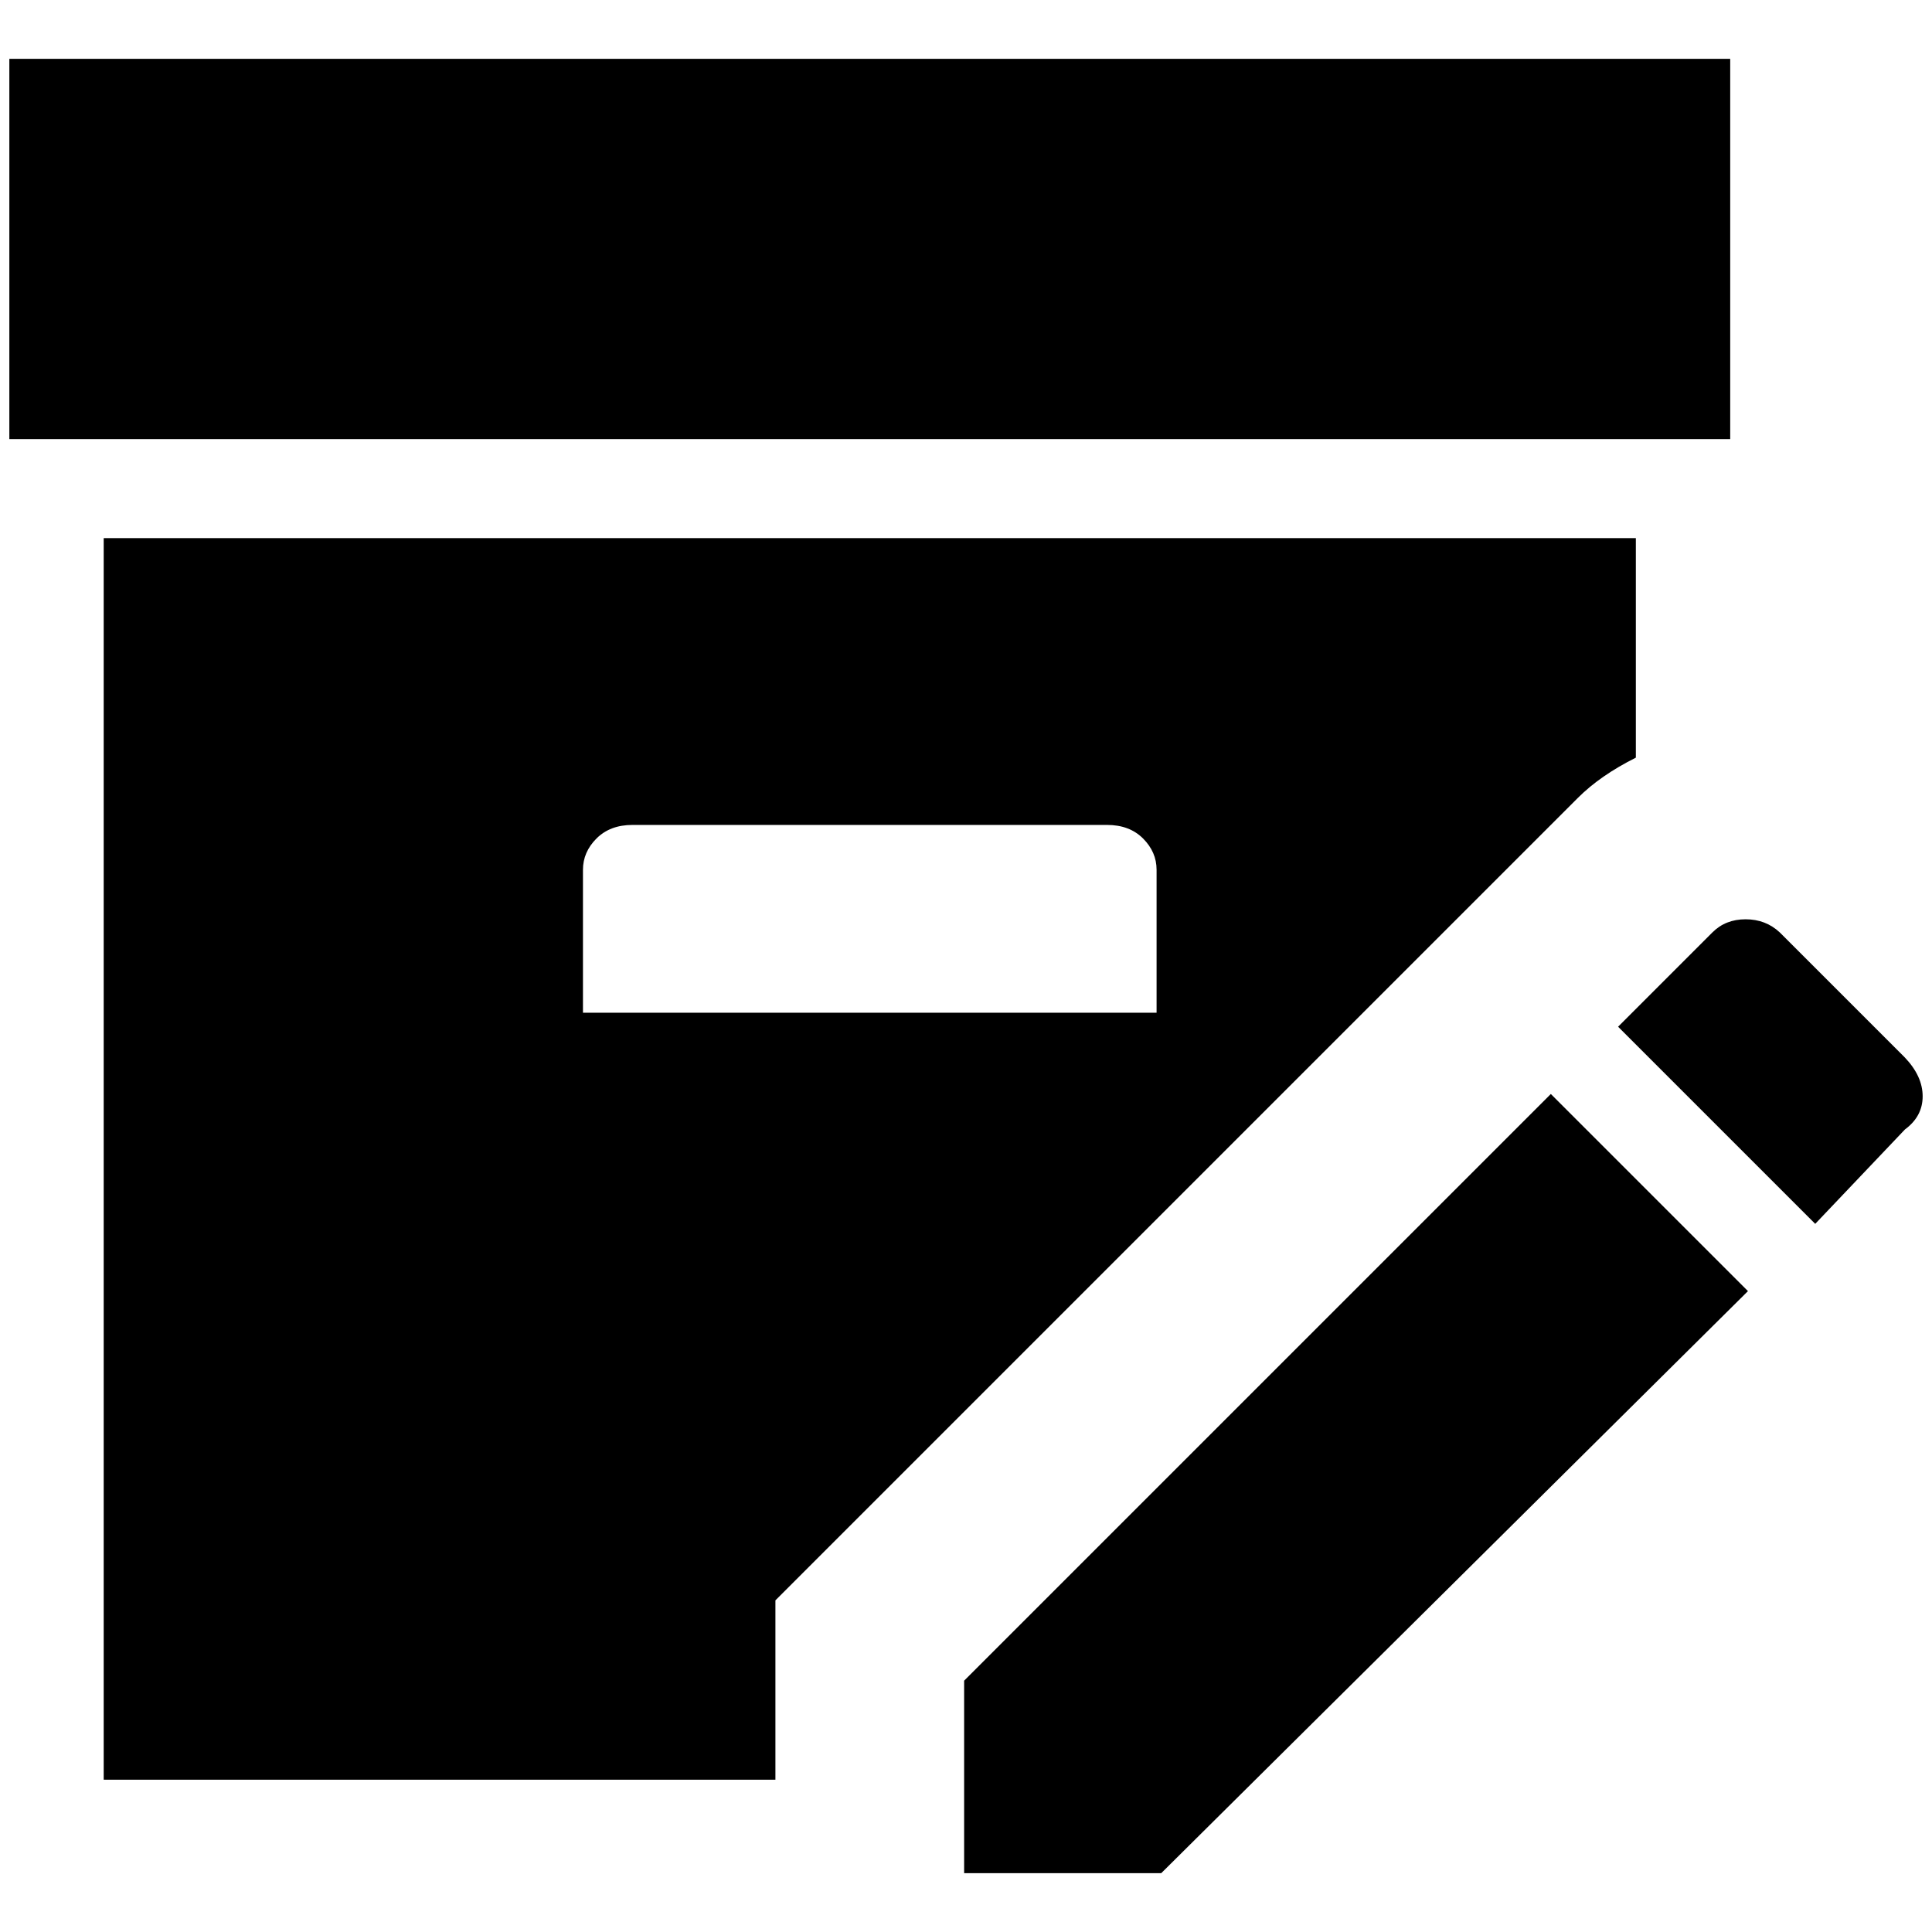 <?xml version="1.0" standalone="no"?>
<!DOCTYPE svg PUBLIC "-//W3C//DTD SVG 1.1//EN" "http://www.w3.org/Graphics/SVG/1.1/DTD/svg11.dtd" >
<svg xmlns="http://www.w3.org/2000/svg" xmlns:xlink="http://www.w3.org/1999/xlink" version="1.1" width="2048" height="2048" viewBox="-10 0 2068 2048">
   <path fill="currentColor"
d="M1741 801v-235h-1640v1329h719v-192l859 -859q24 -24 62 -43zM1228 1074h-614v-153q0 -19 14.5 -33.5t38.5 -14.5h508q24 0 38.5 14.5t14.5 33.5v153zM1842 460h-1842v-407h1842v407zM2029 1199l-96 101l-211 -211l101 -101q14 -14 35.5 -14t36.5 14l134 134
q19 20 19 41.5t-19 35.5zM1650 1161l211 211l-628 623h-211v-206z" />
</svg>
